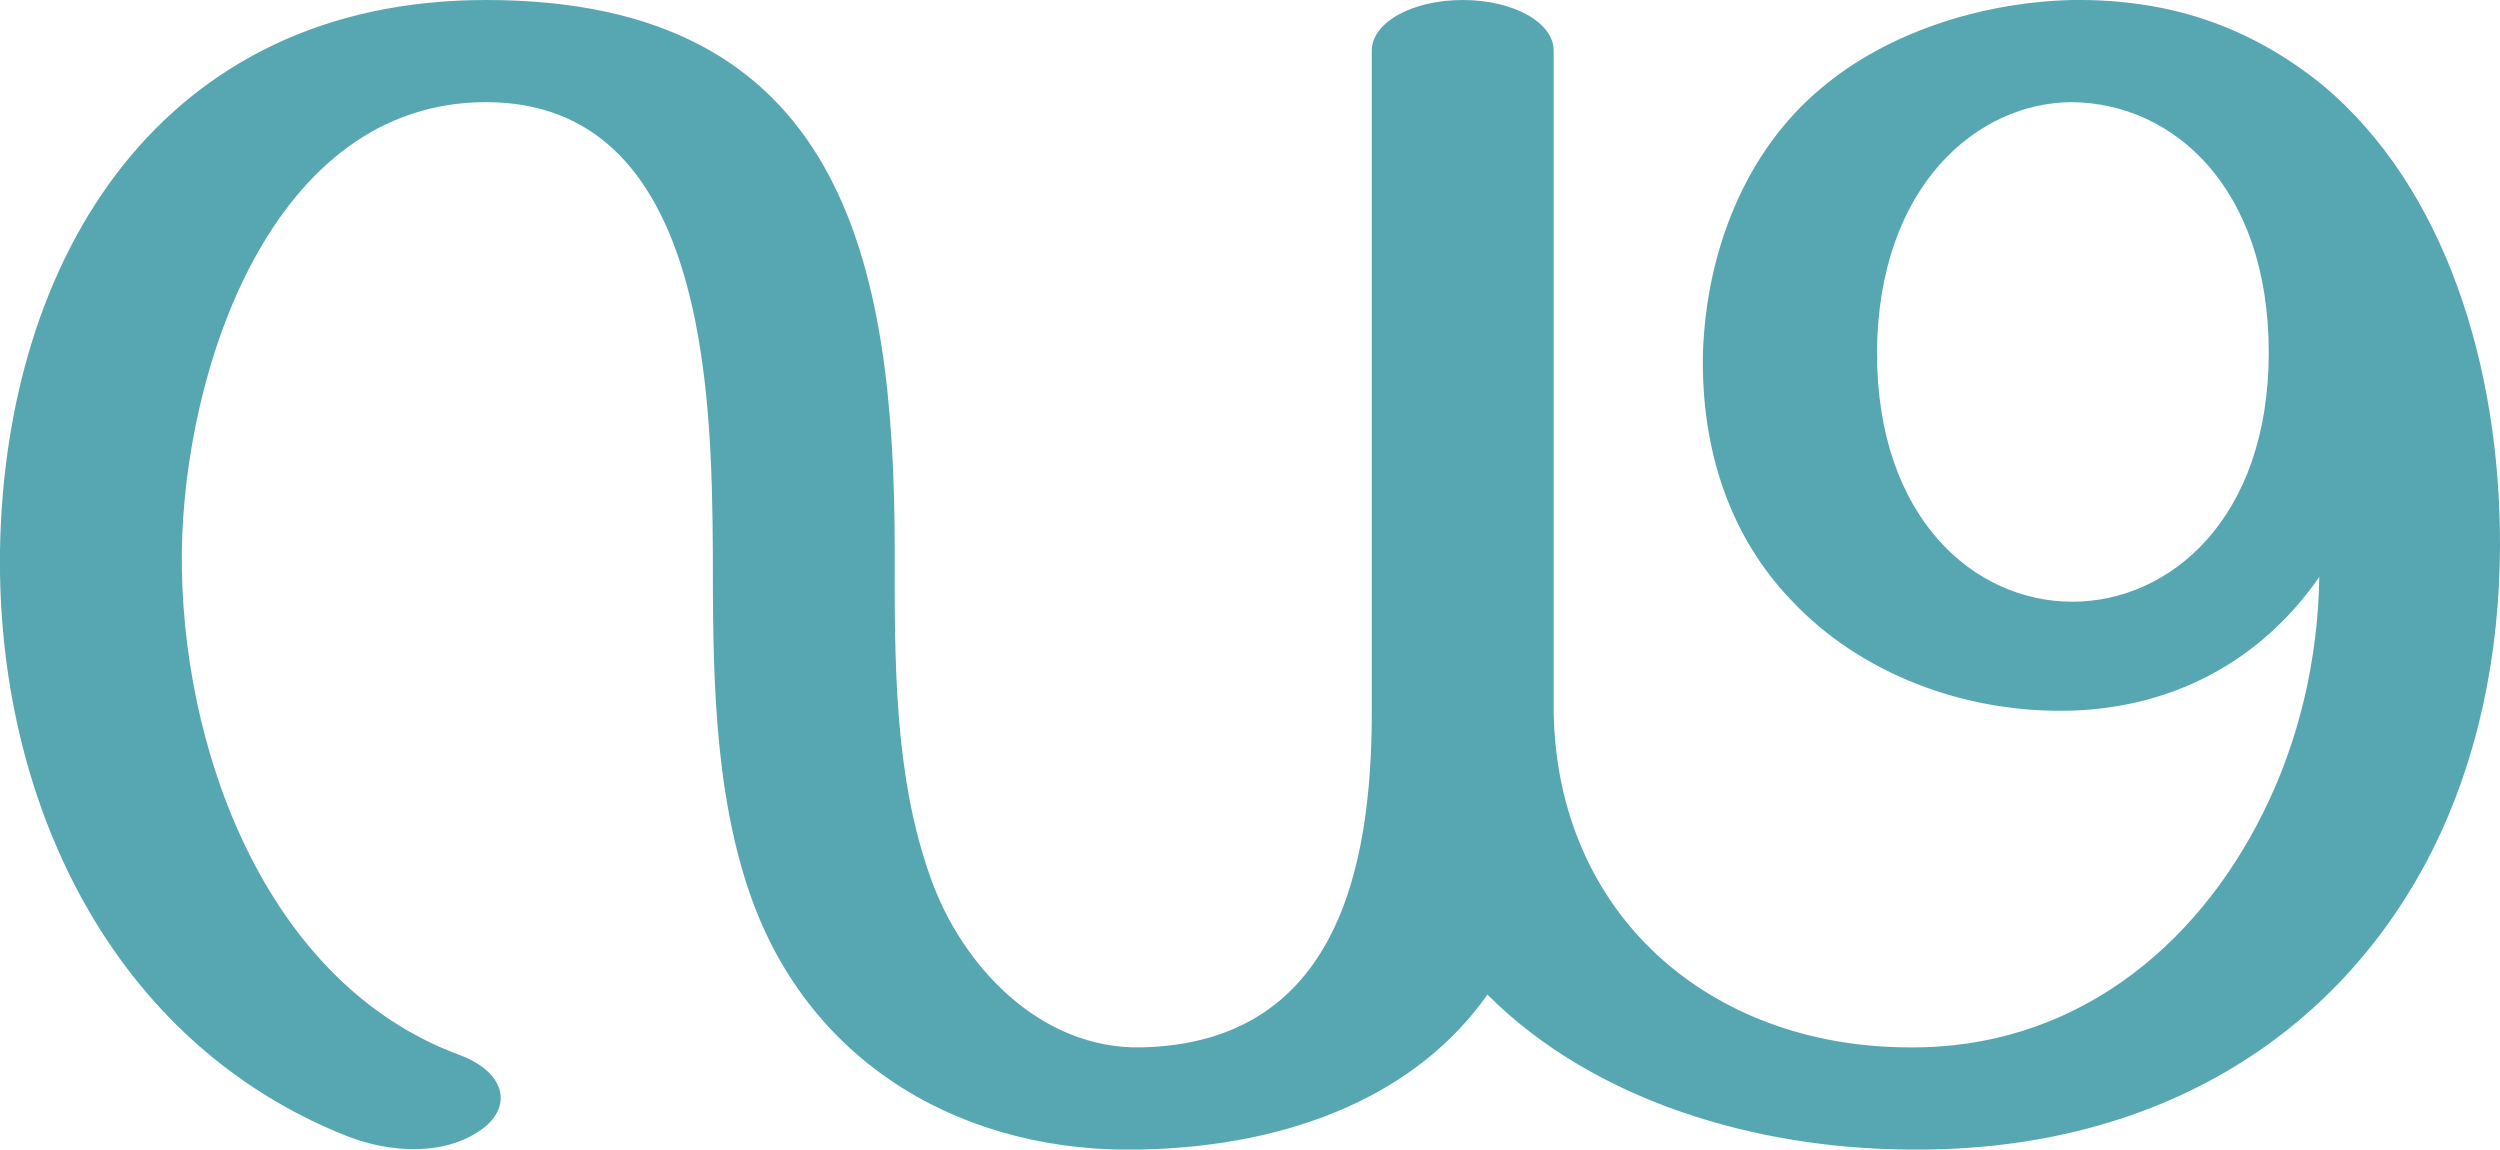 <?xml version="1.0" encoding="UTF-8"?>
<!DOCTYPE svg PUBLIC "-//W3C//DTD SVG 1.1//EN" "http://www.w3.org/Graphics/SVG/1.1/DTD/svg11.dtd">
<!-- Creator: CorelDRAW X8 -->
<svg xmlns="http://www.w3.org/2000/svg" xml:space="preserve" width="2227px" height="1024px" version="1.1" style="shape-rendering:geometricPrecision; text-rendering:geometricPrecision; image-rendering:optimizeQuality; fill-rule:evenodd; clip-rule:evenodd"
viewBox="0 0 2227 1024"
 xmlns:xlink="http://www.w3.org/1999/xlink">
 <defs>
  <style type="text/css">
   <![CDATA[
    .fil0 {fill:#57A7B3;fill-rule:nonzero}
   ]]>
  </style>
 </defs>
 <g id="Layer_x0020_1">
  <path class="fil0" d="M2227 484c0,102 -21,195 -60,273 -84,167 -249,270 -468,267 -133,-1 -278,-42 -374,-138 -61,87 -171,135 -308,138 -155,4 -294,-73 -348,-225 -34,-96 -34,-207 -34,-308 -1,-142 -6,-400 -202,-400 -192,0 -269,240 -271,400 -2,172 73,385 248,449 37,14 47,42 23,63 -34,28 -86,24 -124,9 -212,-84 -312,-302 -309,-521 4,-262 144,-491 433,-491 317,0 364,231 364,491 0,96 -1,199 32,291 28,79 98,153 188,151 173,-4 205,-158 205,-299l0 -589c0,-25 36,-45 81,-45 45,0 81,20 81,45l0 589c3,181 139,298 315,299 147,2 257,-88 317,-209 32,-64 49,-137 50,-210 -52,75 -130,116 -220,119 -97,3 -190,-34 -250,-98 -54,-56 -81,-133 -79,-221 3,-89 37,-179 106,-236 57,-48 140,-76 223,-78 84,-1 156,22 222,75 111,92 159,253 159,409zm-206 -170c0,-147 -85,-222 -175,-223 -84,0 -173,74 -174,223 0,148 87,222 174,222 87,0 175,-74 175,-222z"/>
 </g>
</svg>
